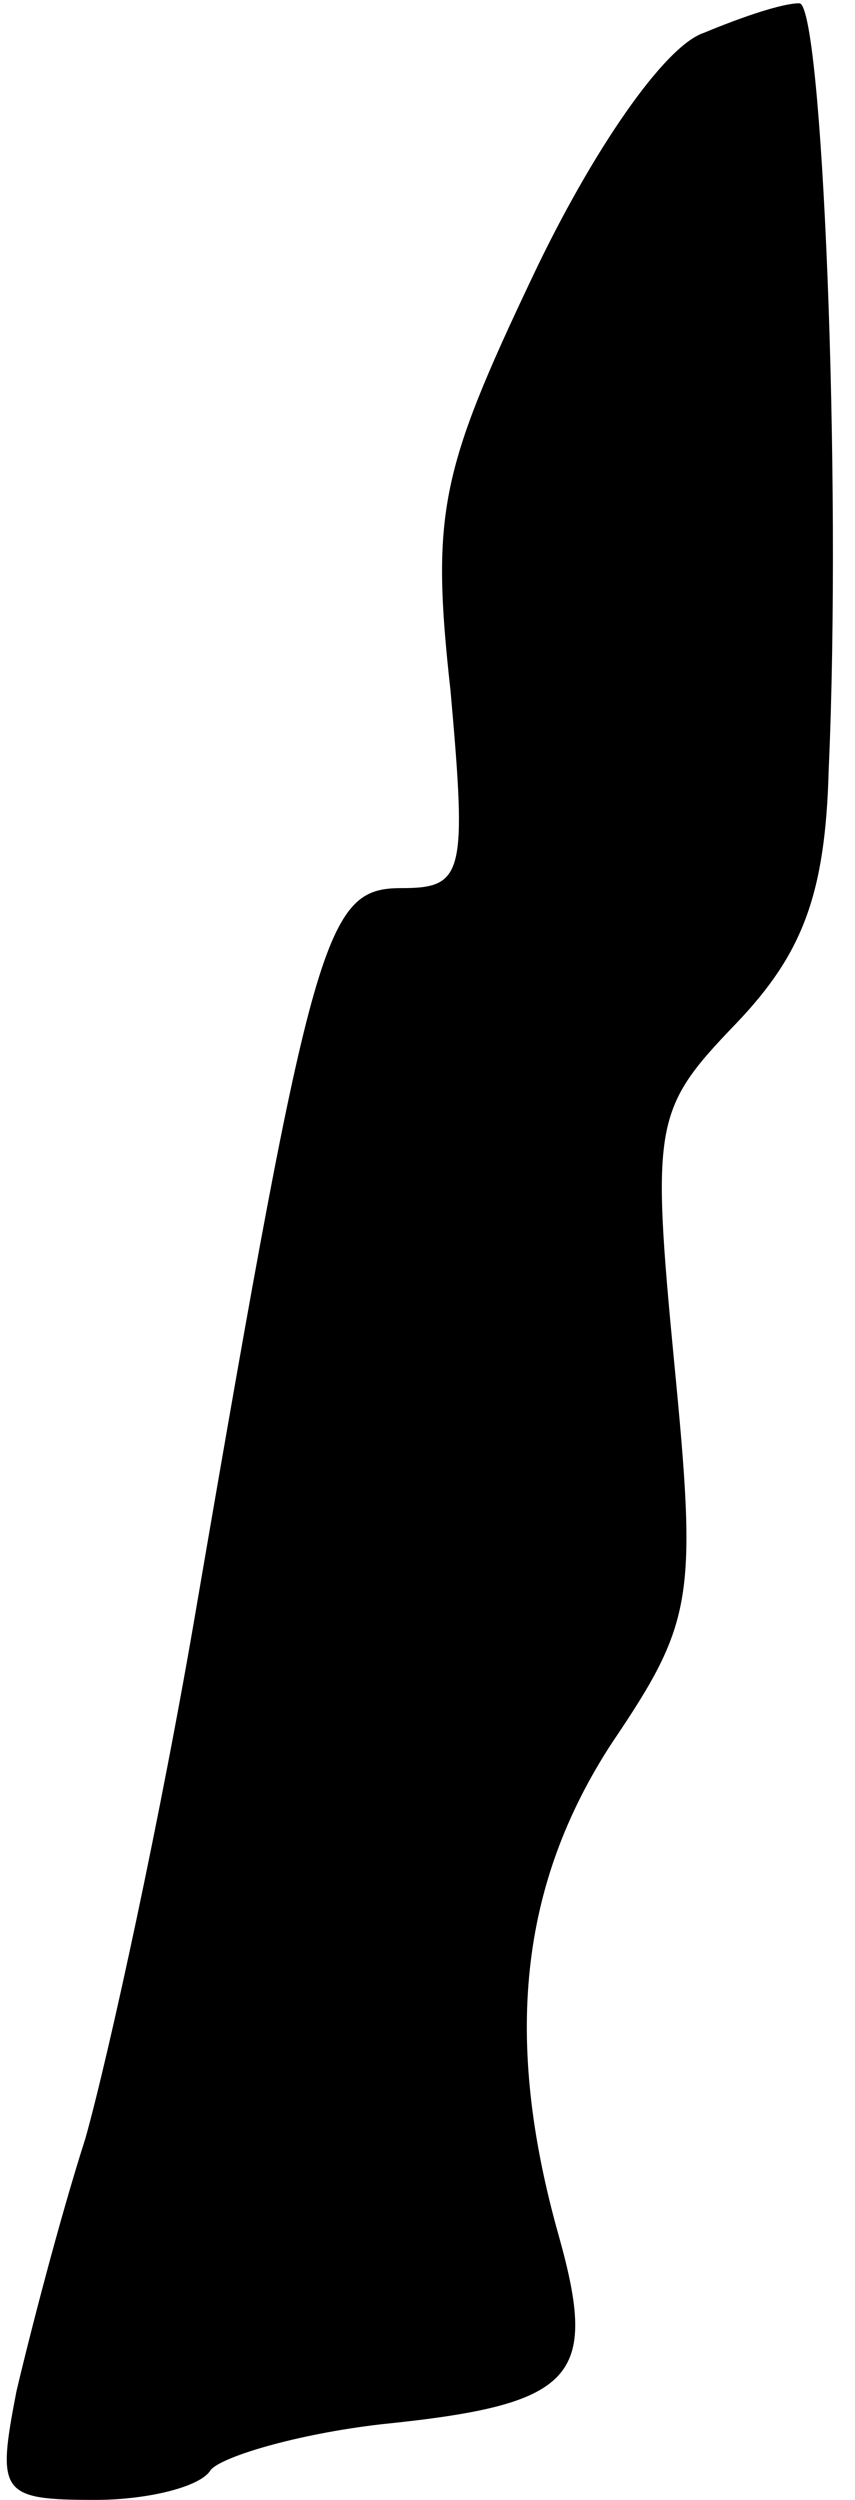 <?xml version="1.0" standalone="no"?>
<!DOCTYPE svg PUBLIC "-//W3C//DTD SVG 20010904//EN"
 "http://www.w3.org/TR/2001/REC-SVG-20010904/DTD/svg10.dtd">
<svg version="1.0" xmlns="http://www.w3.org/2000/svg"
 width="26pt" height="76pt" viewBox="0 0 26 76"
 preserveAspectRatio="xMidYMid meet">
<g transform="translate(0,76) scale(0.1,-0.1)"
fill="#000000" stroke="none">
<path fill="#000000" stroke="none" d="M214 750 c-12 -4 -34 -36 -52 -74 -28
-59 -31 -72 -25 -126 5 -56 4 -60 -15 -60 -23 0 -27 -13 -62 -217 -11 -65 -27
-138 -34 -163 -8 -25 -17 -60 -21 -77 -6 -31 -5 -33 24 -33 16 0 32 4 35 9 3
4 26 11 52 14 59 6 66 14 54 57 -17 60 -12 107 16 150 25 37 26 44 19 116 -7
73 -6 77 19 103 20 21 27 39 28 77 4 89 -2 234 -9 233 -5 0 -17 -4 -29 -9z"/>
</g>
</svg>
